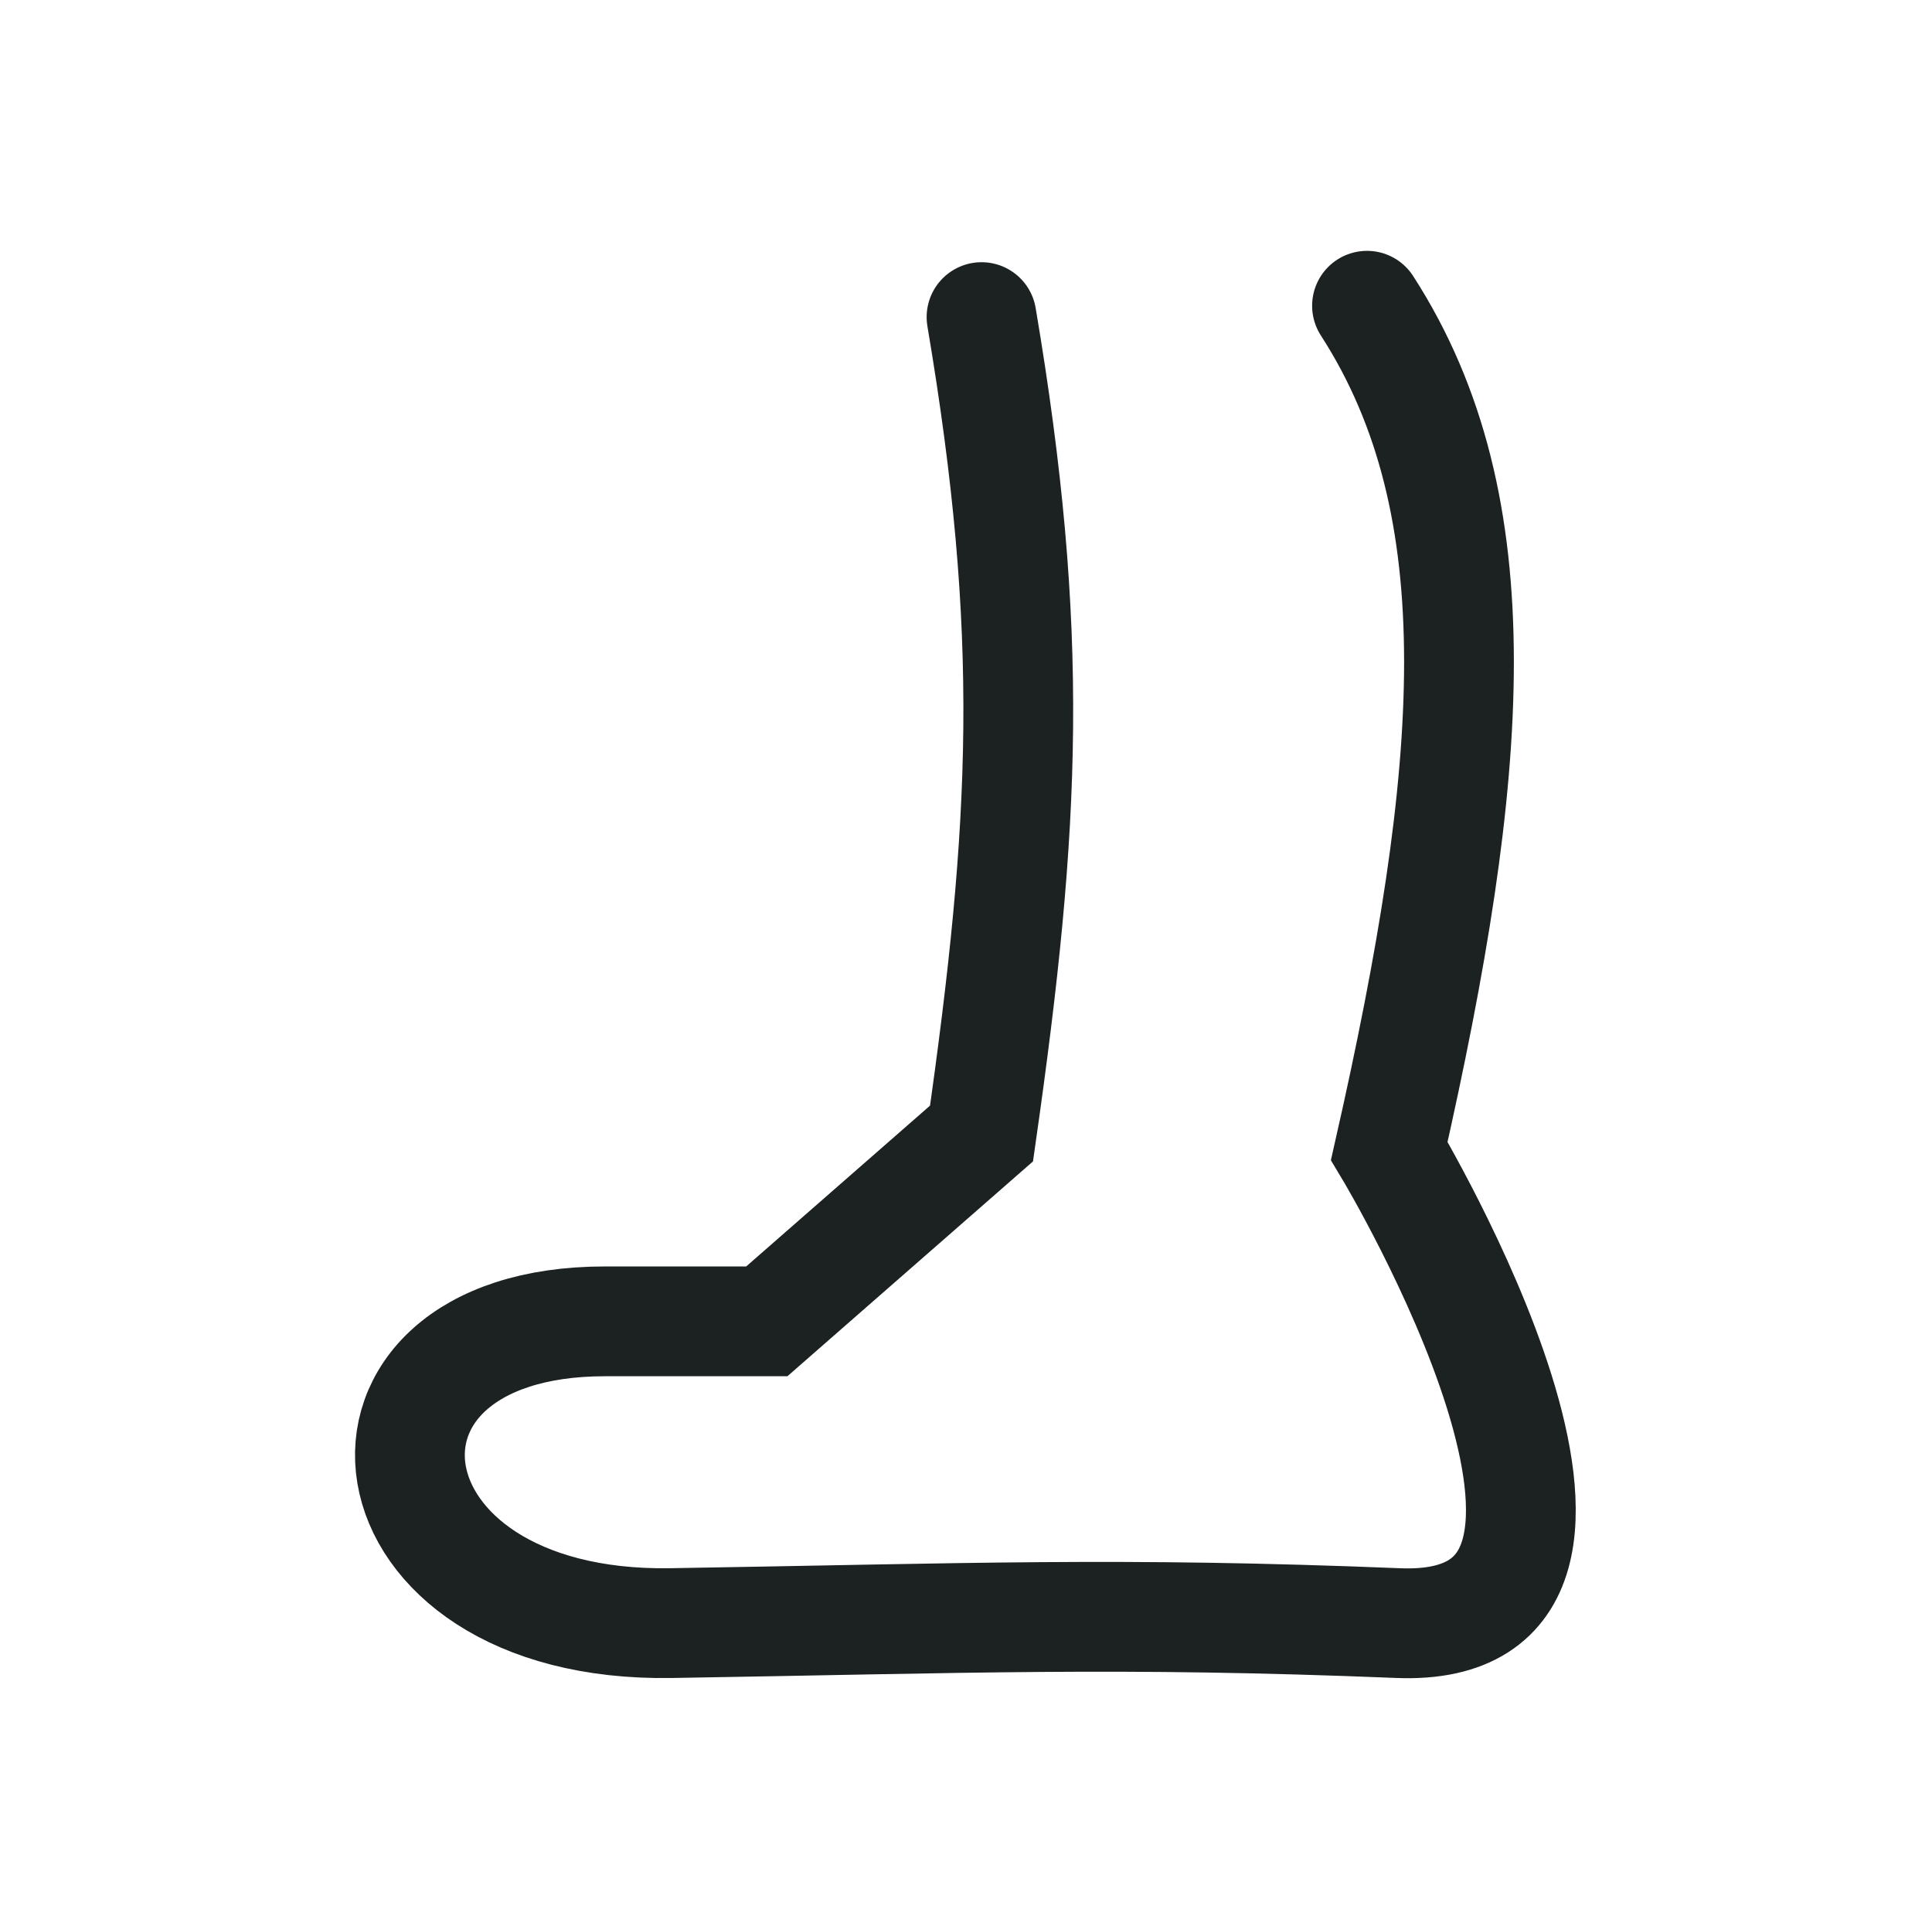 <svg width="760" height="759" viewBox="0 0 760 759" fill="none" xmlns="http://www.w3.org/2000/svg">
<path d="M537.744 120.255C588.798 199.385 580.256 303.59 546.509 452.663C546.509 452.663 660.573 642.833 550.046 638.381C439.518 633.928 381.258 636.484 263.881 638.381C139.151 640.396 125.229 519.7 237.965 519.7H301.641L386.11 445.816C403.538 323.594 407.149 249.341 386.11 124.718" stroke="#1C2122" stroke-width="43.181" stroke-linecap="round"/>
</svg>
